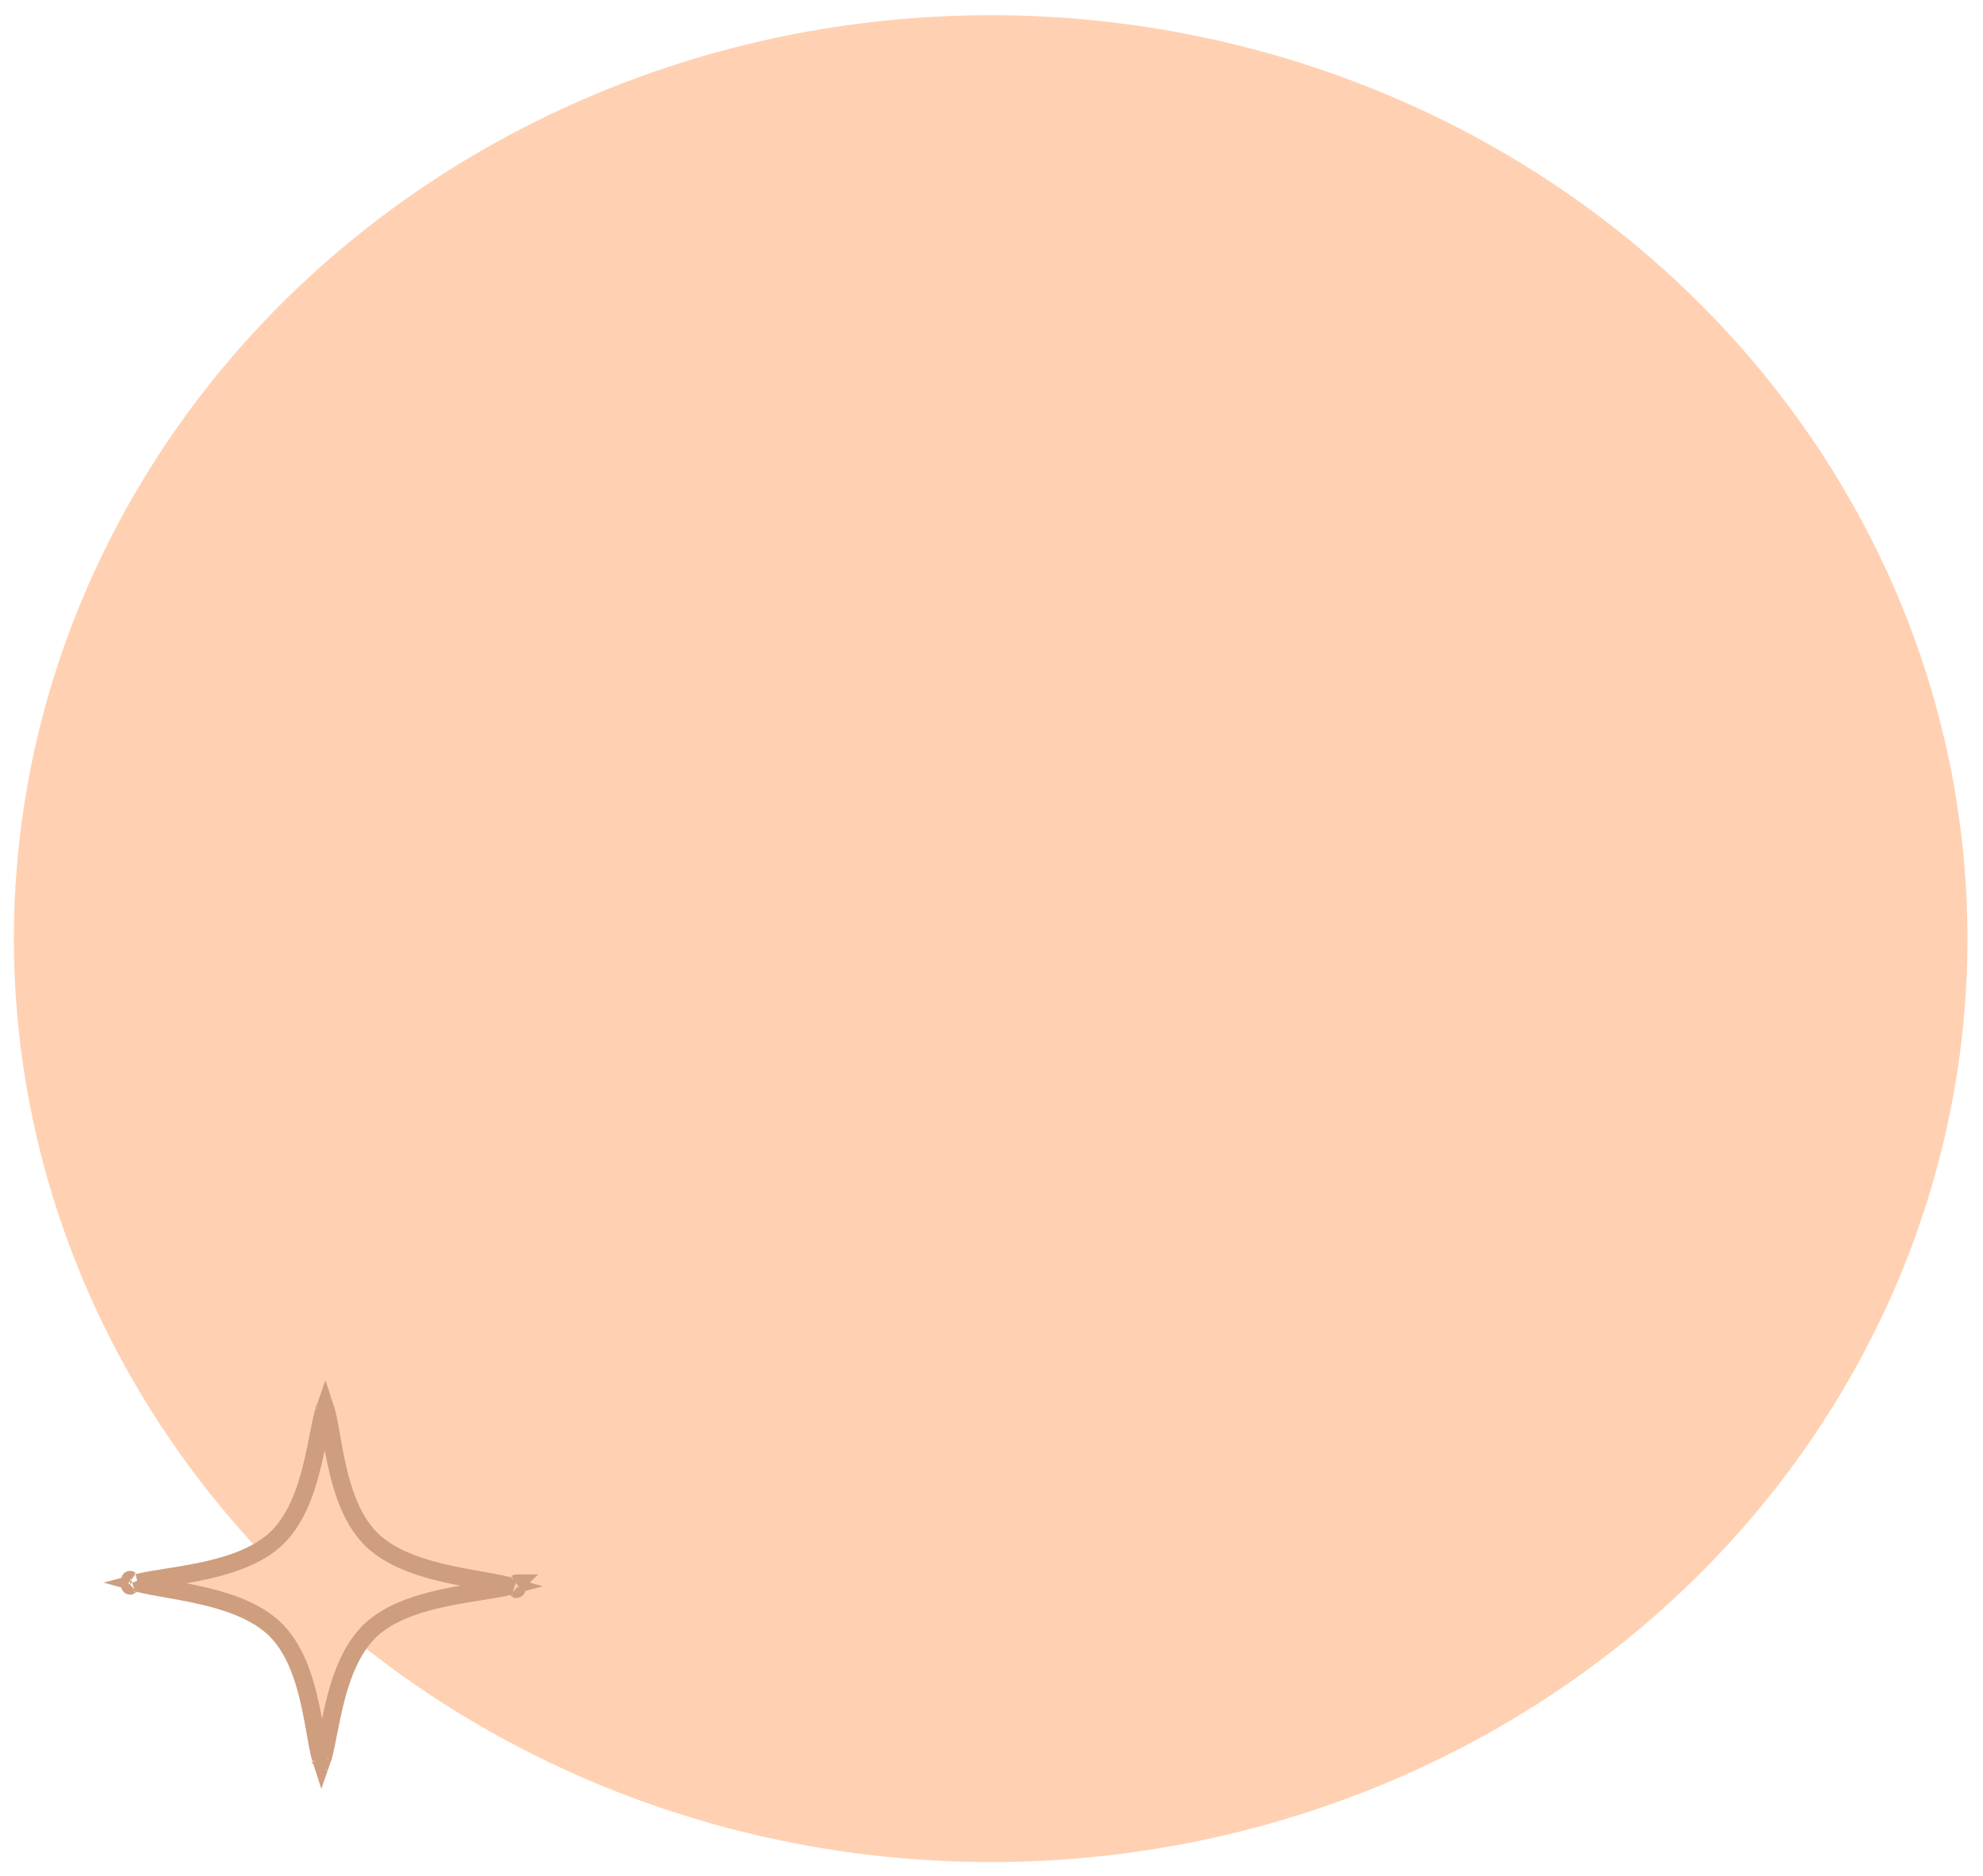 <svg width="167" height="158" viewBox="0 0 167 158" fill="none" xmlns="http://www.w3.org/2000/svg">
<ellipse cx="77.761" cy="82.258" rx="77.761" ry="82.258" transform="matrix(0.01 -1 1 0.009 0.396 156.065)" fill="#FFD1B2"/>
<path d="M10.951 133.536C10.95 133.536 10.953 133.534 10.96 133.529C10.955 133.534 10.951 133.536 10.951 133.536ZM11.59 133.293C11.681 133.269 11.78 133.244 11.89 133.22C12.454 133.093 13.149 132.983 13.95 132.857C14.358 132.792 14.793 132.723 15.252 132.646C16.583 132.421 18.062 132.13 19.451 131.67C20.836 131.213 22.183 130.571 23.212 129.616C24.244 128.658 24.953 127.39 25.467 126.081C25.982 124.769 26.319 123.369 26.582 122.114C26.673 121.677 26.754 121.265 26.83 120.88C26.978 120.128 27.106 119.48 27.25 118.953C27.296 118.786 27.339 118.644 27.381 118.527C27.42 118.645 27.461 118.787 27.504 118.955C27.637 119.485 27.752 120.135 27.885 120.889C27.953 121.276 28.027 121.689 28.109 122.127C28.347 123.387 28.657 124.792 29.146 126.113C29.634 127.431 30.317 128.712 31.33 129.688C32.34 130.661 33.674 131.326 35.049 131.808C36.429 132.292 37.903 132.61 39.228 132.858C39.686 132.943 40.12 133.02 40.526 133.091C41.325 133.232 42.017 133.354 42.579 133.491C42.688 133.517 42.787 133.544 42.877 133.569C42.787 133.593 42.687 133.617 42.577 133.642C42.013 133.769 41.318 133.879 40.517 134.005C40.109 134.069 39.674 134.138 39.215 134.216C37.885 134.44 36.405 134.732 35.016 135.191C33.632 135.649 32.285 136.29 31.255 137.246C30.223 138.203 29.515 139.472 29.001 140.781C28.486 142.093 28.148 143.493 27.886 144.748C27.794 145.184 27.713 145.596 27.637 145.981C27.489 146.733 27.361 147.382 27.217 147.909C27.172 148.076 27.128 148.217 27.086 148.335C27.047 148.217 27.006 148.075 26.964 147.906C26.83 147.377 26.715 146.726 26.582 145.972C26.514 145.586 26.441 145.172 26.358 144.734C26.12 143.475 25.811 142.069 25.322 140.749C24.834 139.43 24.151 138.15 23.138 137.174C22.127 136.201 20.793 135.536 19.418 135.053C18.038 134.569 16.565 134.252 15.239 134.004C14.781 133.918 14.348 133.842 13.941 133.77C13.143 133.63 12.45 133.508 11.889 133.371C11.78 133.344 11.68 133.318 11.59 133.293ZM26.883 148.758C26.883 148.758 26.884 148.756 26.886 148.754C26.884 148.757 26.883 148.758 26.883 148.758ZM27.278 148.757C27.28 148.76 27.282 148.761 27.282 148.761C27.282 148.761 27.28 148.76 27.278 148.757ZM43.511 133.824C43.511 133.824 43.508 133.822 43.502 133.816C43.509 133.821 43.512 133.824 43.511 133.824ZM43.507 133.333C43.513 133.328 43.516 133.325 43.517 133.325C43.517 133.325 43.514 133.328 43.507 133.333ZM27.585 118.104C27.585 118.104 27.583 118.105 27.581 118.108C27.583 118.105 27.585 118.104 27.585 118.104ZM27.189 118.104C27.187 118.102 27.186 118.1 27.186 118.1C27.186 118.1 27.187 118.101 27.189 118.104ZM10.965 133.045C10.958 133.04 10.955 133.038 10.956 133.038C10.956 133.037 10.96 133.04 10.965 133.045Z" fill="#FFD1B2" stroke="#CE9E7E" stroke-width="1.5" stroke-linecap="round"/>
</svg>
